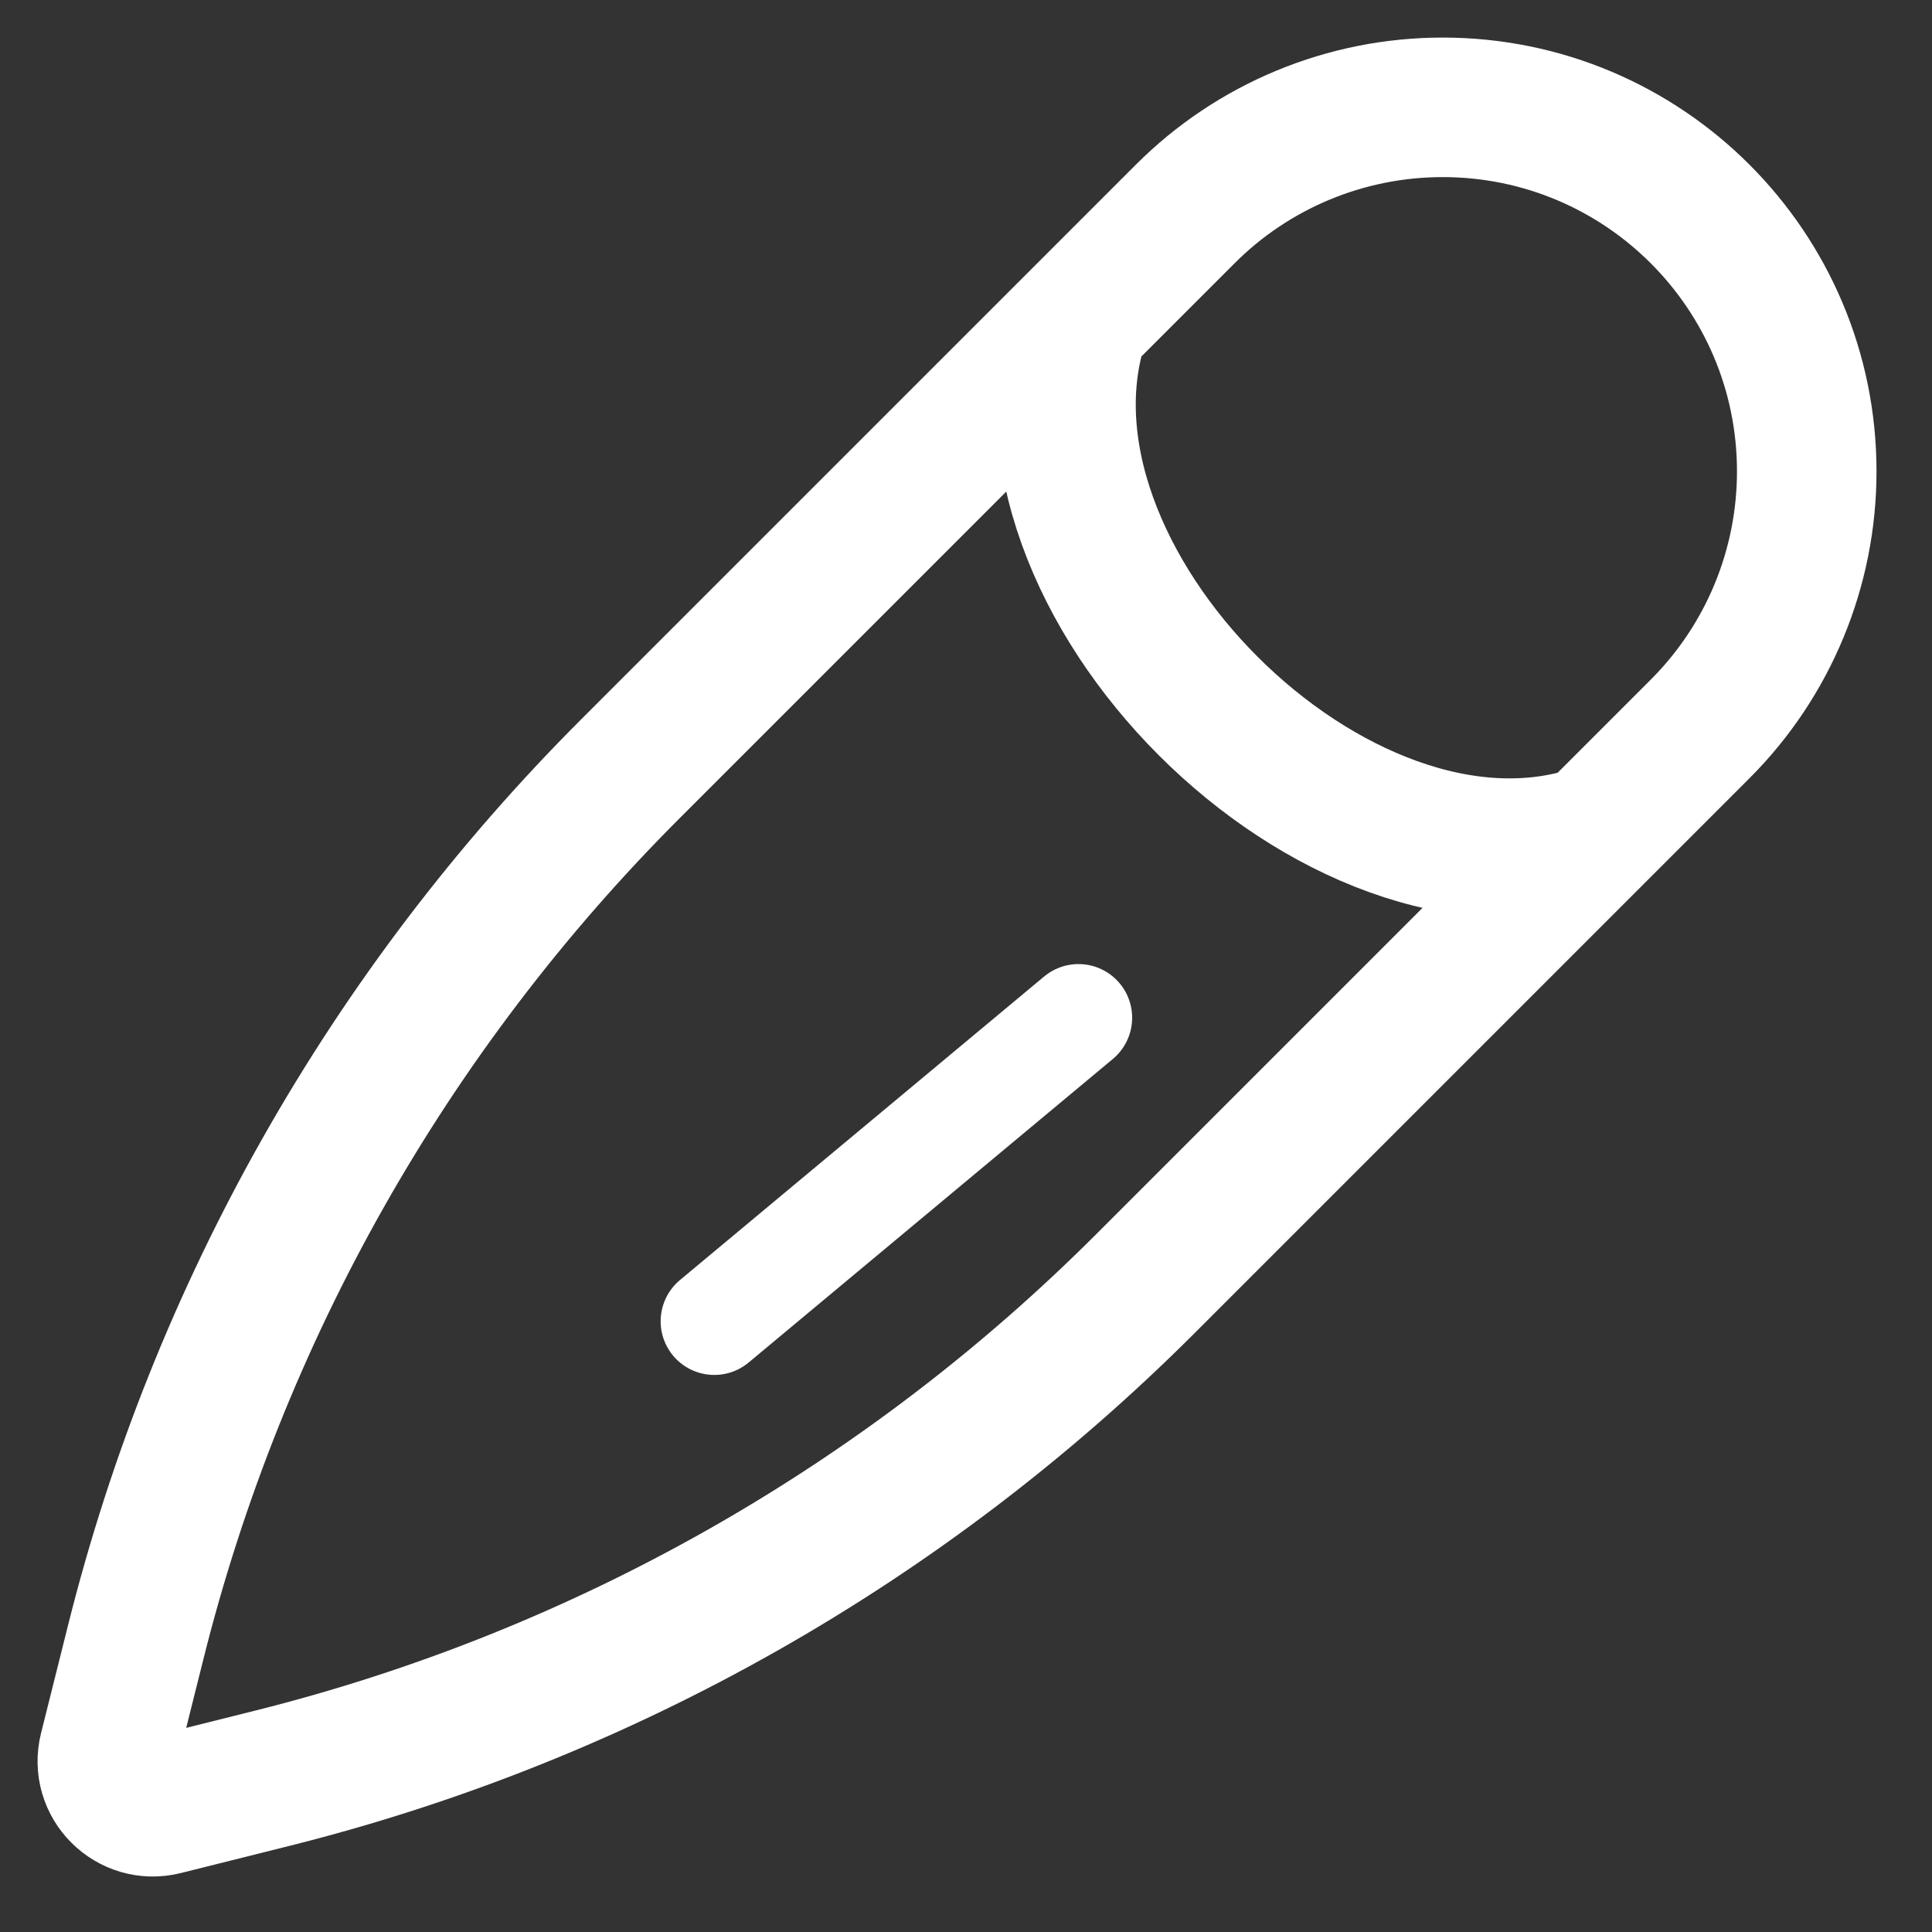 <svg width="18" height="18" viewBox="0 0 18 18" fill="none" xmlns="http://www.w3.org/2000/svg">
<rect x="0" y="0" width="18" height="18" fill="#333333" stroke="none"/>
<path d="M14.854 7.777C12.455 8.576 9.257 5.378 10.057 2.979M11.042 1.994L5.874 7.162C3.627 9.408 2.033 12.223 1.263 15.306L1.013 16.305C0.935 16.616 1.217 16.898 1.528 16.82L2.527 16.57C5.61 15.8 8.425 14.206 10.672 11.959L15.84 6.791C16.476 6.155 16.833 5.292 16.833 4.392C16.833 2.519 15.315 1 13.441 1C12.541 1 11.678 1.357 11.042 1.994Z" stroke="white" stroke-width="1.3"/>
<path d="M10.048 9.482L6.655 12.31" stroke="white" stroke-linecap="round"/>
</svg>

